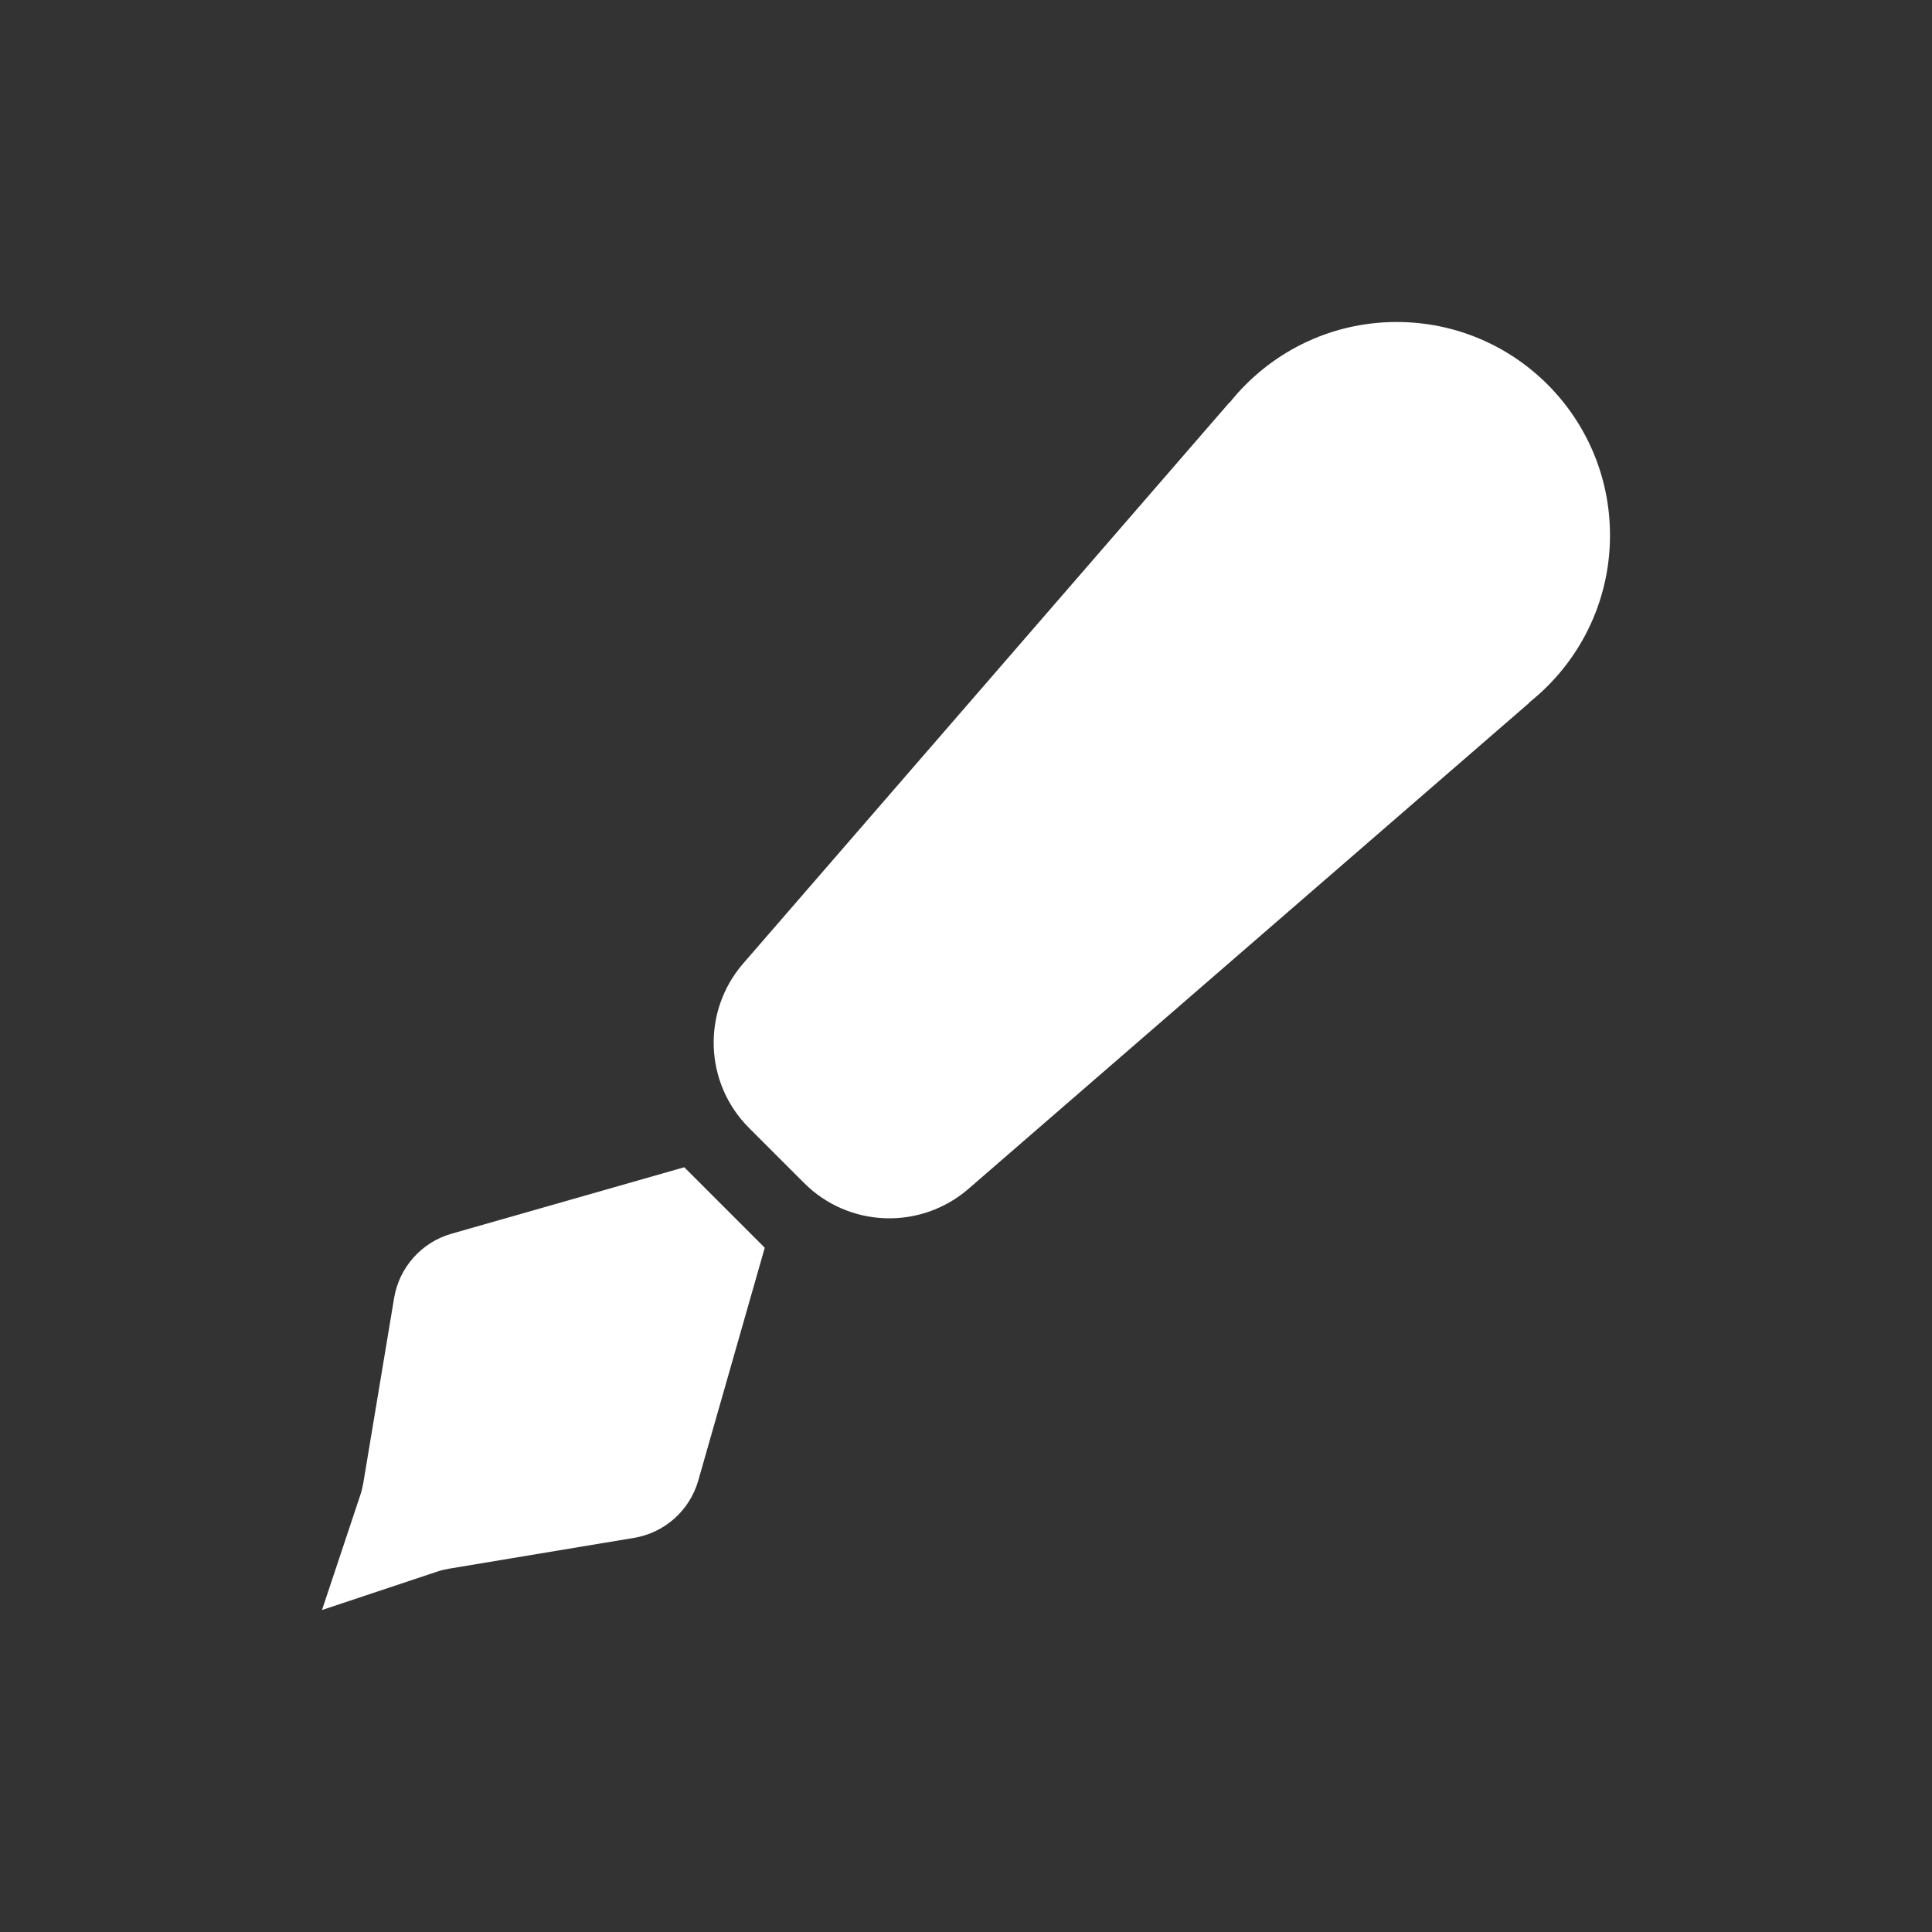 <svg width="24" height="24" viewBox="0 0 24 24" fill="none" xmlns="http://www.w3.org/2000/svg">
<rect x="0" y="0" width="24" height="24" fill="#333333" stroke="none"/>
<path d="M20 6.65C20 7.491 19.608 8.24 18.997 8.726L19 8.728L12.031 14.768C11.436 15.283 10.544 15.252 9.988 14.695L9.305 14.012C8.748 13.456 8.717 12.564 9.232 11.969L15.272 5L15.274 5.003C15.76 4.392 16.509 4 17.35 4C18.814 4 20 5.186 20 6.65Z" fill="white"/>
<path d="M4 20L4.475 18.575C4.492 18.525 4.504 18.474 4.513 18.423L4.896 16.123C4.96 15.743 5.237 15.432 5.608 15.326L8.5 14.5L9.5 15.5L8.674 18.392C8.568 18.763 8.257 19.041 7.876 19.104L5.577 19.487C5.526 19.496 5.475 19.508 5.426 19.525L4 20Z" fill="white"/>
</svg>
